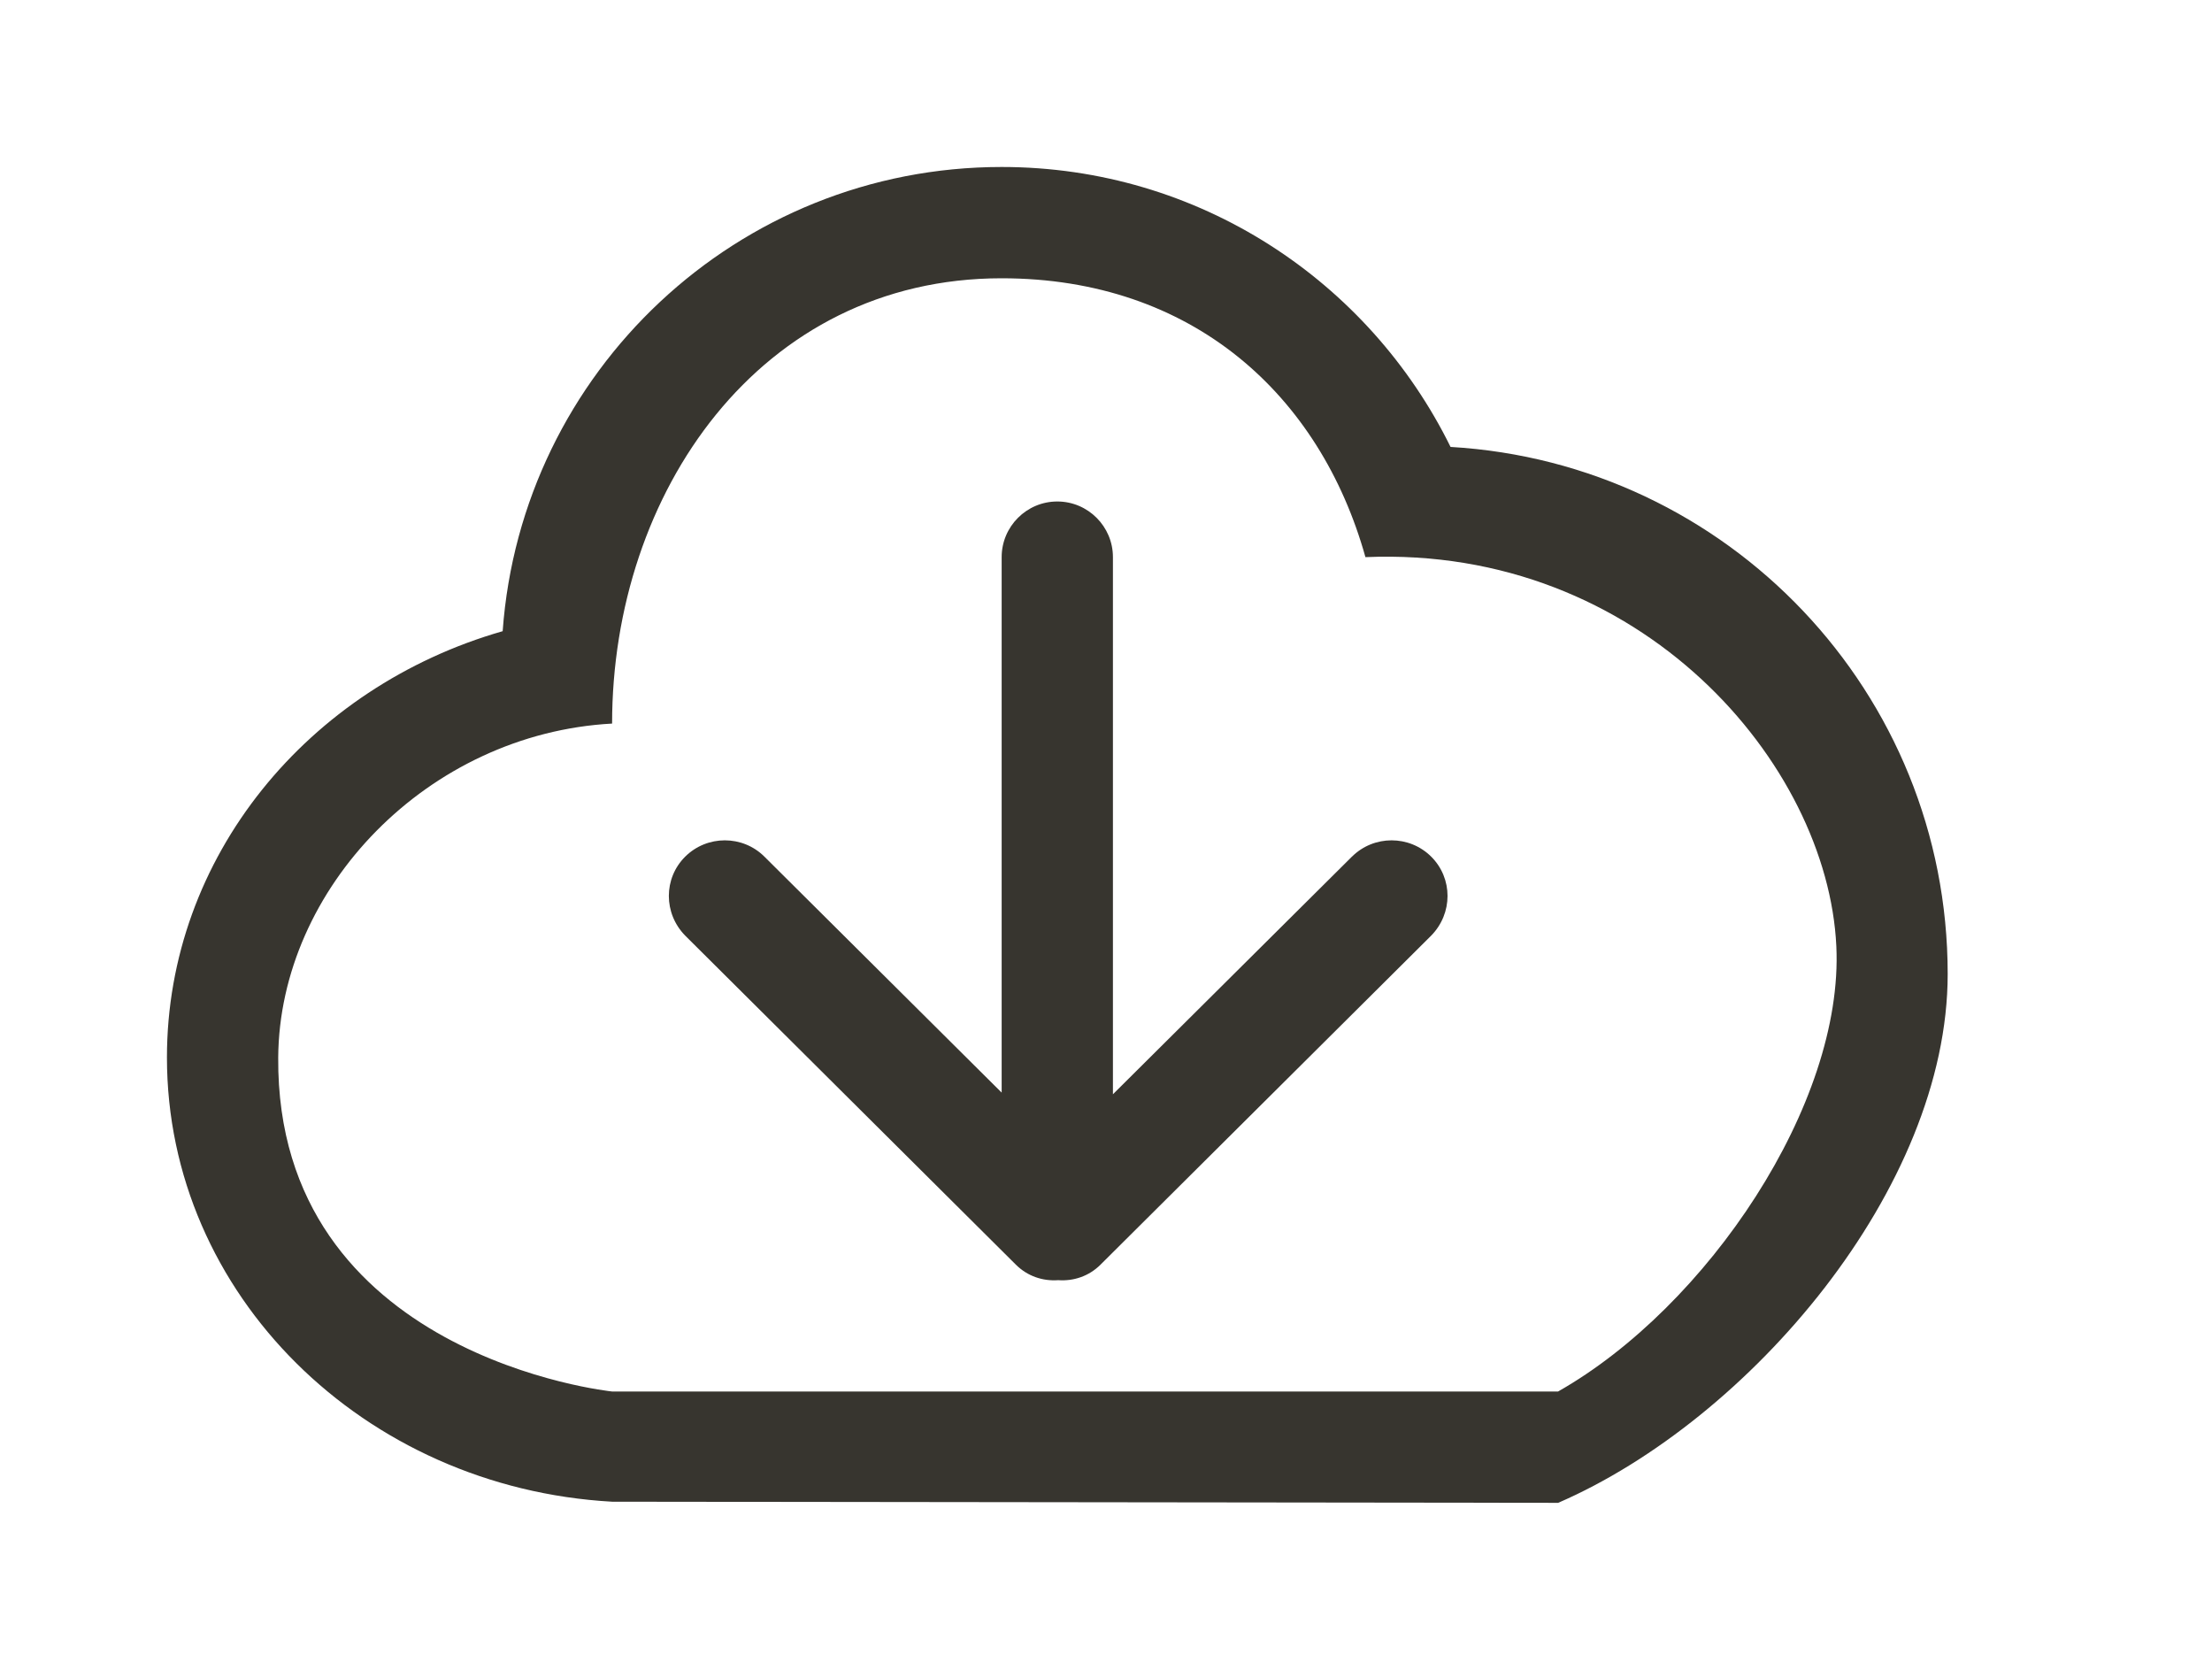 <!-- Generated by IcoMoon.io -->
<svg version="1.1" xmlns="http://www.w3.org/2000/svg" width="53" height="40" viewBox="0 0 53 40">
<title>bm-cloud-download</title>
<path fill="#37352f" d="M37.333 33.333h-22.667c0 0-8.051-0.827-8-8 0.028-4.053 3.584-7.76 8-8 0-5.52 3.533-10.667 9.333-10.667 4.577 0 7.631 2.8 8.717 6.68 6.607-0.28 11.075 4.947 11.283 9.32 0.18 3.773-3.093 8.64-6.667 10.667v0zM34.756 10.707c-1.957-3.973-6.032-6.707-10.756-6.707-6.332 0-11.507 4.907-11.956 11.12-4.655 1.333-8.044 5.4-8.044 10.213 0 5.68 4.72 10.307 10.667 10.64l22.667 0.027c4.583-1.987 9.333-7.533 9.333-12.667 0-6.747-5.268-12.24-11.911-12.627v0zM32.393 20.52l-5.727 5.693v-12.867c0-0.733-0.596-1.333-1.333-1.333-0.736 0-1.333 0.6-1.333 1.333v12.827l-5.685-5.653c-0.523-0.52-1.372-0.52-1.897 0-0.523 0.52-0.523 1.36 0 1.893l7.921 7.88c0.28 0.28 0.649 0.4 1.016 0.373 0.365 0.027 0.736-0.093 1.015-0.373l7.921-7.88c0.523-0.533 0.523-1.373 0-1.893-0.524-0.52-1.373-0.52-1.897 0v0z"></path>
</svg>
